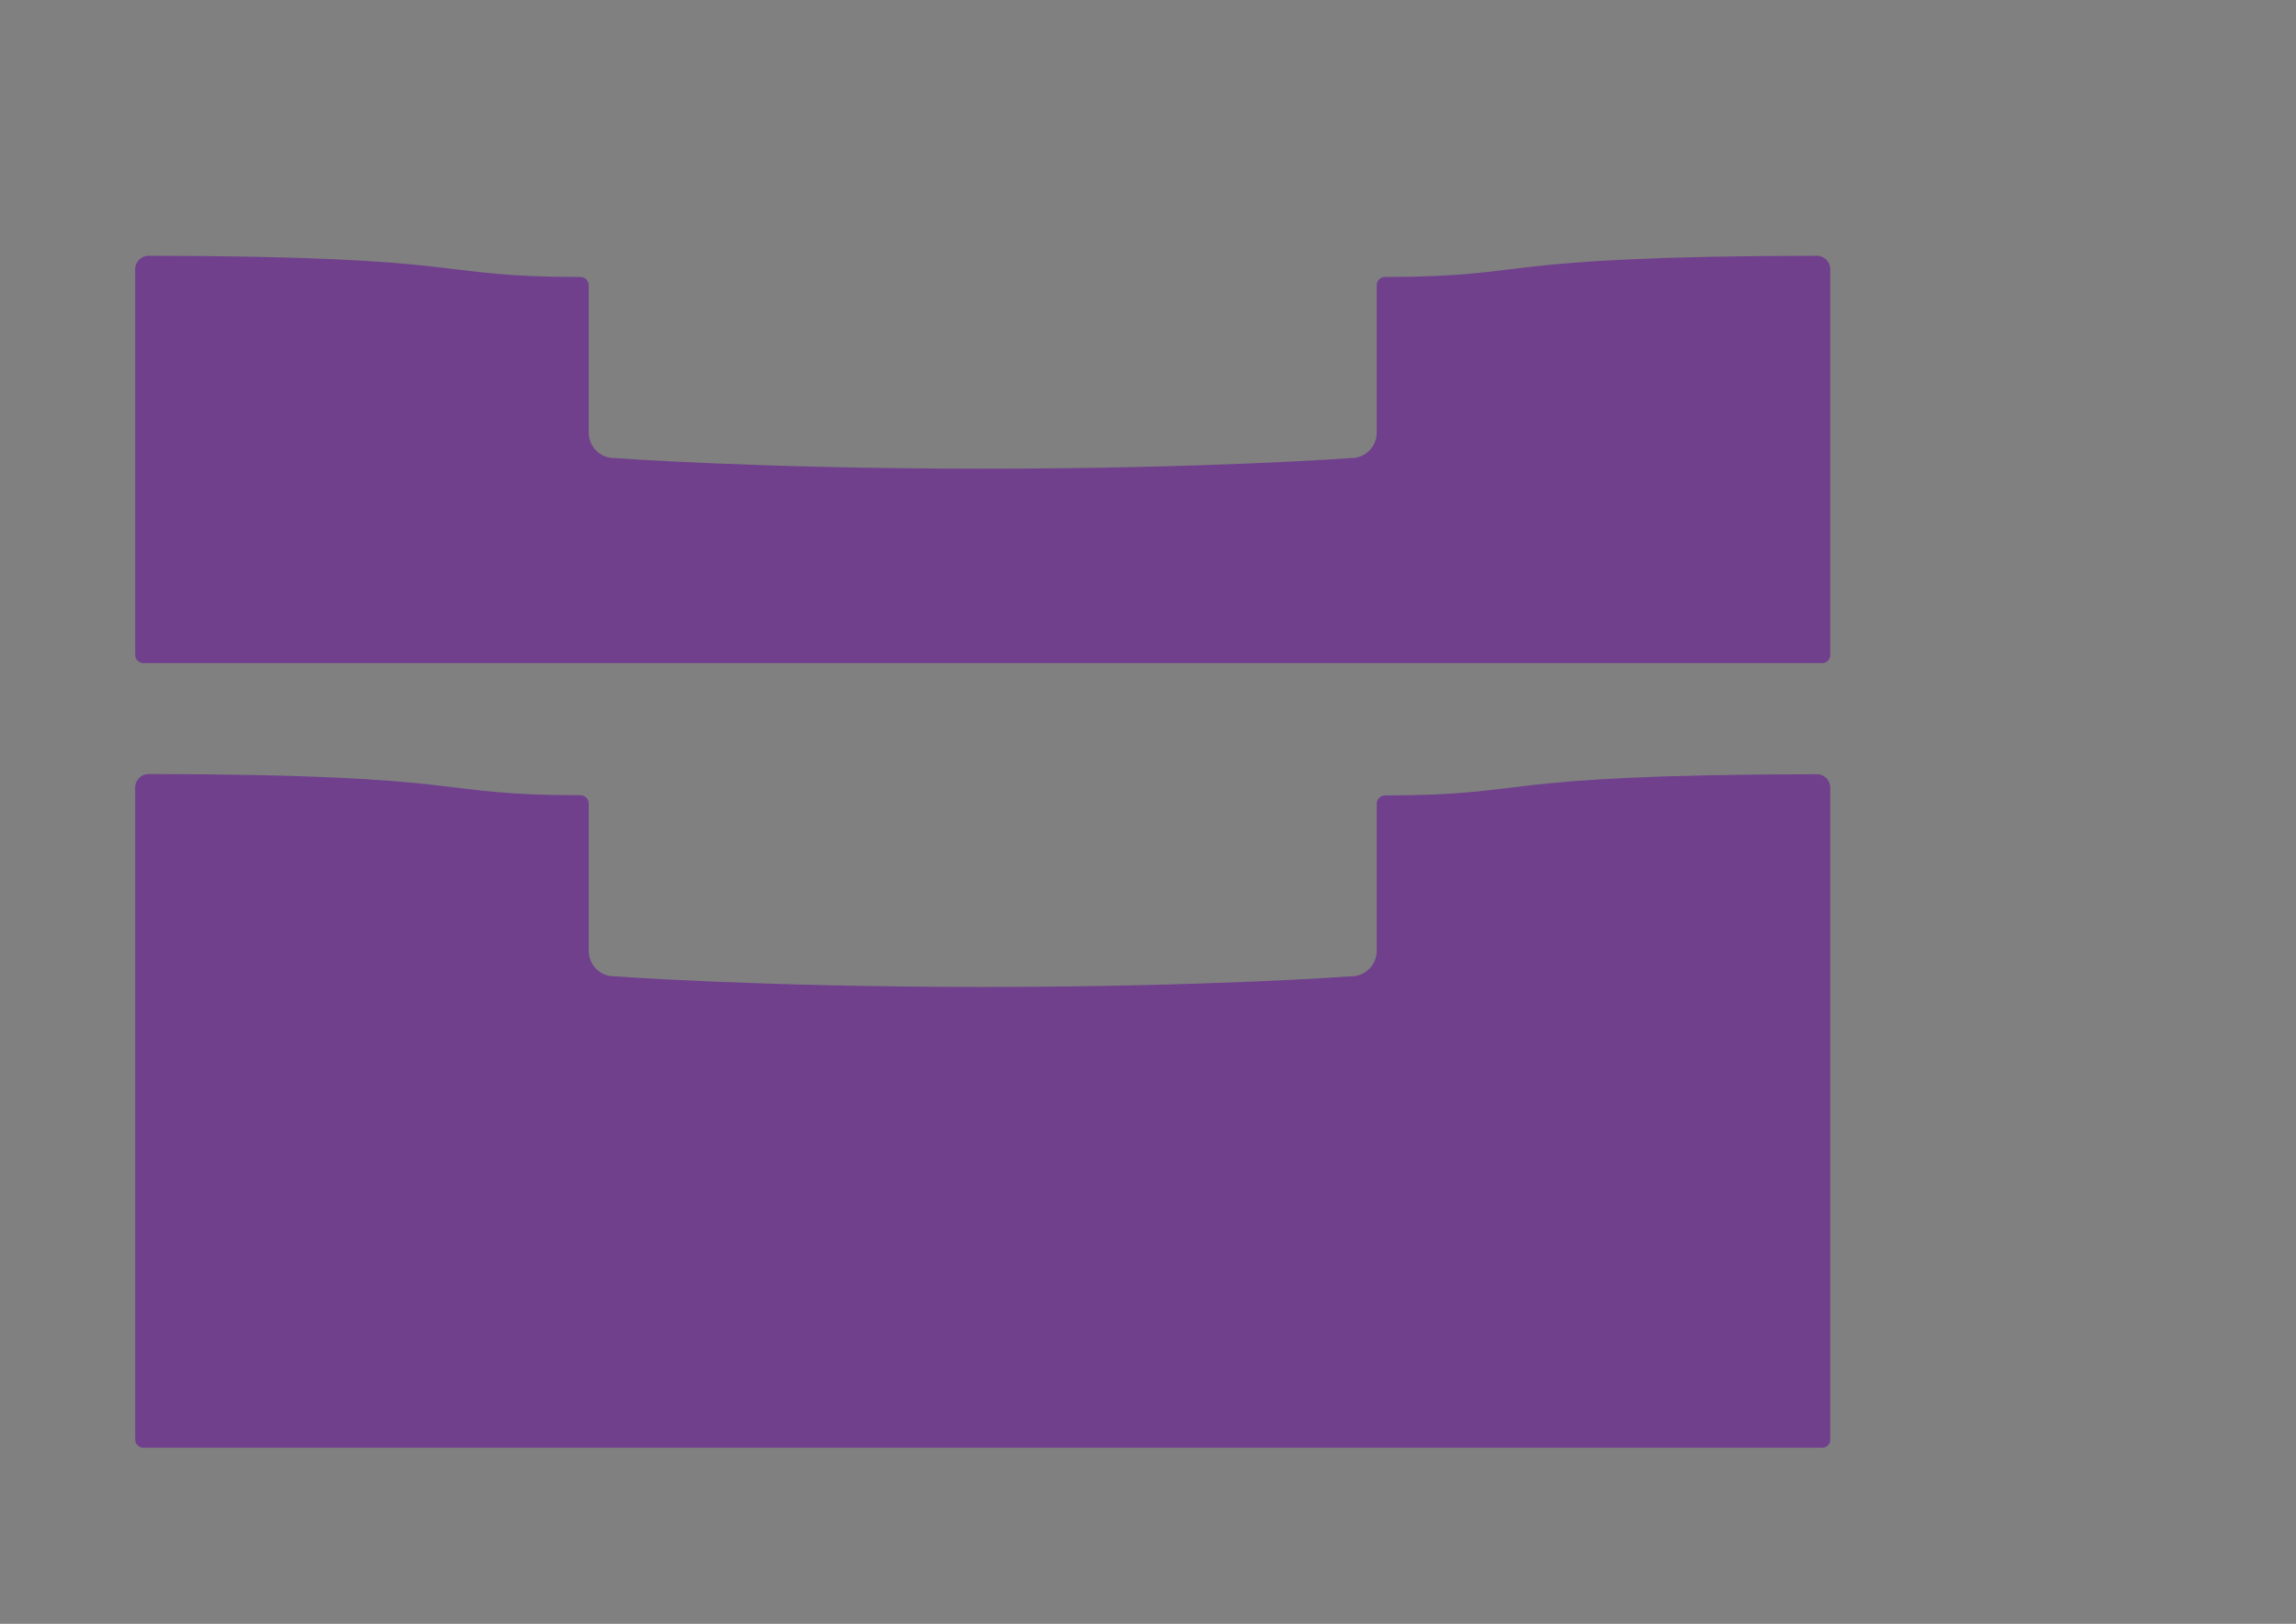 <?xml version="1.0" encoding="UTF-8"?>
<!-- Generator: Adobe Illustrator 18.0.0, SVG Export Plug-In . SVG Version: 6.00 Build 0)  -->
<!DOCTYPE svg PUBLIC "-//W3C//DTD SVG 1.1//EN" "http://www.w3.org/Graphics/SVG/1.1/DTD/svg11.dtd">
<svg version="1.1" id="Layer_1" xmlns="http://www.w3.org/2000/svg" xmlns:xlink="http://www.w3.org/1999/xlink" x="0px" y="0px" viewBox="0 0 1190.6 841.9" enable-background="new 0 0 1190.6 841.9" xml:space="preserve">
<rect x="0" y="0" width="1190.6" height="841.9" fill="#808080" stroke="none"/>
<g>
	<path fill="#70408D" d="M949.1,746.4v-338c0-3.9-3.1-7-7-7l0,0c-173.2,0.3-144.8,11-224.1,11h0.2c-2.3,0-4.3,1.9-4.3,4.3V493h0   c0,7.3-5.9,13.2-13.2,13.2l-0.1,0c0,0-0.1,0-0.3,0l0,0c0,0-73.8,5.5-190.7,5.5c-116.9,0-190.7-5.5-190.7-5.5l0,0   c-0.2,0-0.3,0-0.3,0l-0.1,0c-7.3,0-13.2-5.9-13.2-13.2h0v-76.4c0-2.3-1.9-4.3-4.3-4.3h0.2c-79.4,0-50.9-10.7-224.1-11l0,0   c-3.9,0-7,3.1-7,7v338c0,1.4,0.7,2.7,1.8,3.5c0,0,1,0.8,2.4,0.8c1.4,0,869.3,0,870.7,0s2.4-0.8,2.4-0.8   C948.4,749.1,949.1,747.8,949.1,746.4z"/>
	<polygon fill="#70408D" points="949.1,408.1 949.1,408.3 949.1,408.3  "/>
</g>
<g>
	<path fill="#70408D" d="M949.1,339.6V139.6c0-3.9-3.1-7-7-7l0,0c-173.2,0.3-144.8,11-224.1,11h0.2c-2.3,0-4.3,1.9-4.3,4.3v76.4h0   c0,7.3-5.9,13.2-13.2,13.2l-0.1,0c0,0-0.1,0-0.3,0l0,0c0,0-73.8,5.5-190.7,5.5c-116.9,0-190.7-5.5-190.7-5.5l0,0   c-0.2,0-0.3,0-0.3,0l-0.1,0c-7.3,0-13.2-5.9-13.2-13.2h0v-76.4c0-2.3-1.9-4.3-4.3-4.3h0.2c-79.4,0-50.9-10.7-224.1-11l0,0   c-3.9,0-7,3.1-7,7v199.9c0,1.4,0.7,2.7,1.8,3.5c0,0,1,0.8,2.4,0.8c1.4,0,869.3,0,870.7,0s2.4-0.8,2.4-0.8   C948.4,342.3,949.1,341,949.1,339.6z"/>
	<polygon fill="#70408D" points="949.1,139.4 949.1,139.6 949.1,139.6  "/>
</g>
<polyline fill="#FFFFFF" stroke="#000000" stroke-width="1.000000e-02" stroke-miterlimit="10" points="2505.3,140.1 2505.3,344.5   1626.1,344.5 1626.1,140.1 "/>
<circle fill="#FFFFFF" stroke="#000000" stroke-width="1.000000e-02" stroke-miterlimit="10" cx="1874.5" cy="225" r="13.2"/>
<path fill="#FFFFFF" stroke="#000000" stroke-width="1.000000e-02" stroke-miterlimit="10" d="M1874.6,238.2c0,0,73,5.5,190.3,5.5  c117.3,0,191.5-5.5,191.5-5.5"/>
<line fill="none" stroke="#000000" stroke-width="1.000000e-02" stroke-miterlimit="10" x1="1861.3" y1="148.6" x2="1861.3" y2="225"/>
<line fill="none" stroke="#000000" stroke-width="1.000000e-02" stroke-miterlimit="10" x1="2269.9" y1="129.6" x2="2269.9" y2="238.3"/>
<path fill="#FFFFFF" stroke="#000000" stroke-width="1.000000e-02" stroke-miterlimit="10" d="M1633.1,133.3  c173.2,0.3,144.8,11,224.1,11"/>
<circle fill="#FFFFFF" stroke="#000000" stroke-width="1.000000e-02" stroke-miterlimit="10" cx="1857.1" cy="148.6" r="4.3"/>
<circle fill="#FFFFFF" stroke="#000000" stroke-width="1.000000e-02" stroke-miterlimit="10" cx="1633.1" cy="140.3" r="7"/>
<circle fill="#FFFFFF" stroke="#000000" stroke-width="1.000000e-02" stroke-miterlimit="10" cx="1630.4" cy="340.3" r="4.3"/>
</svg>